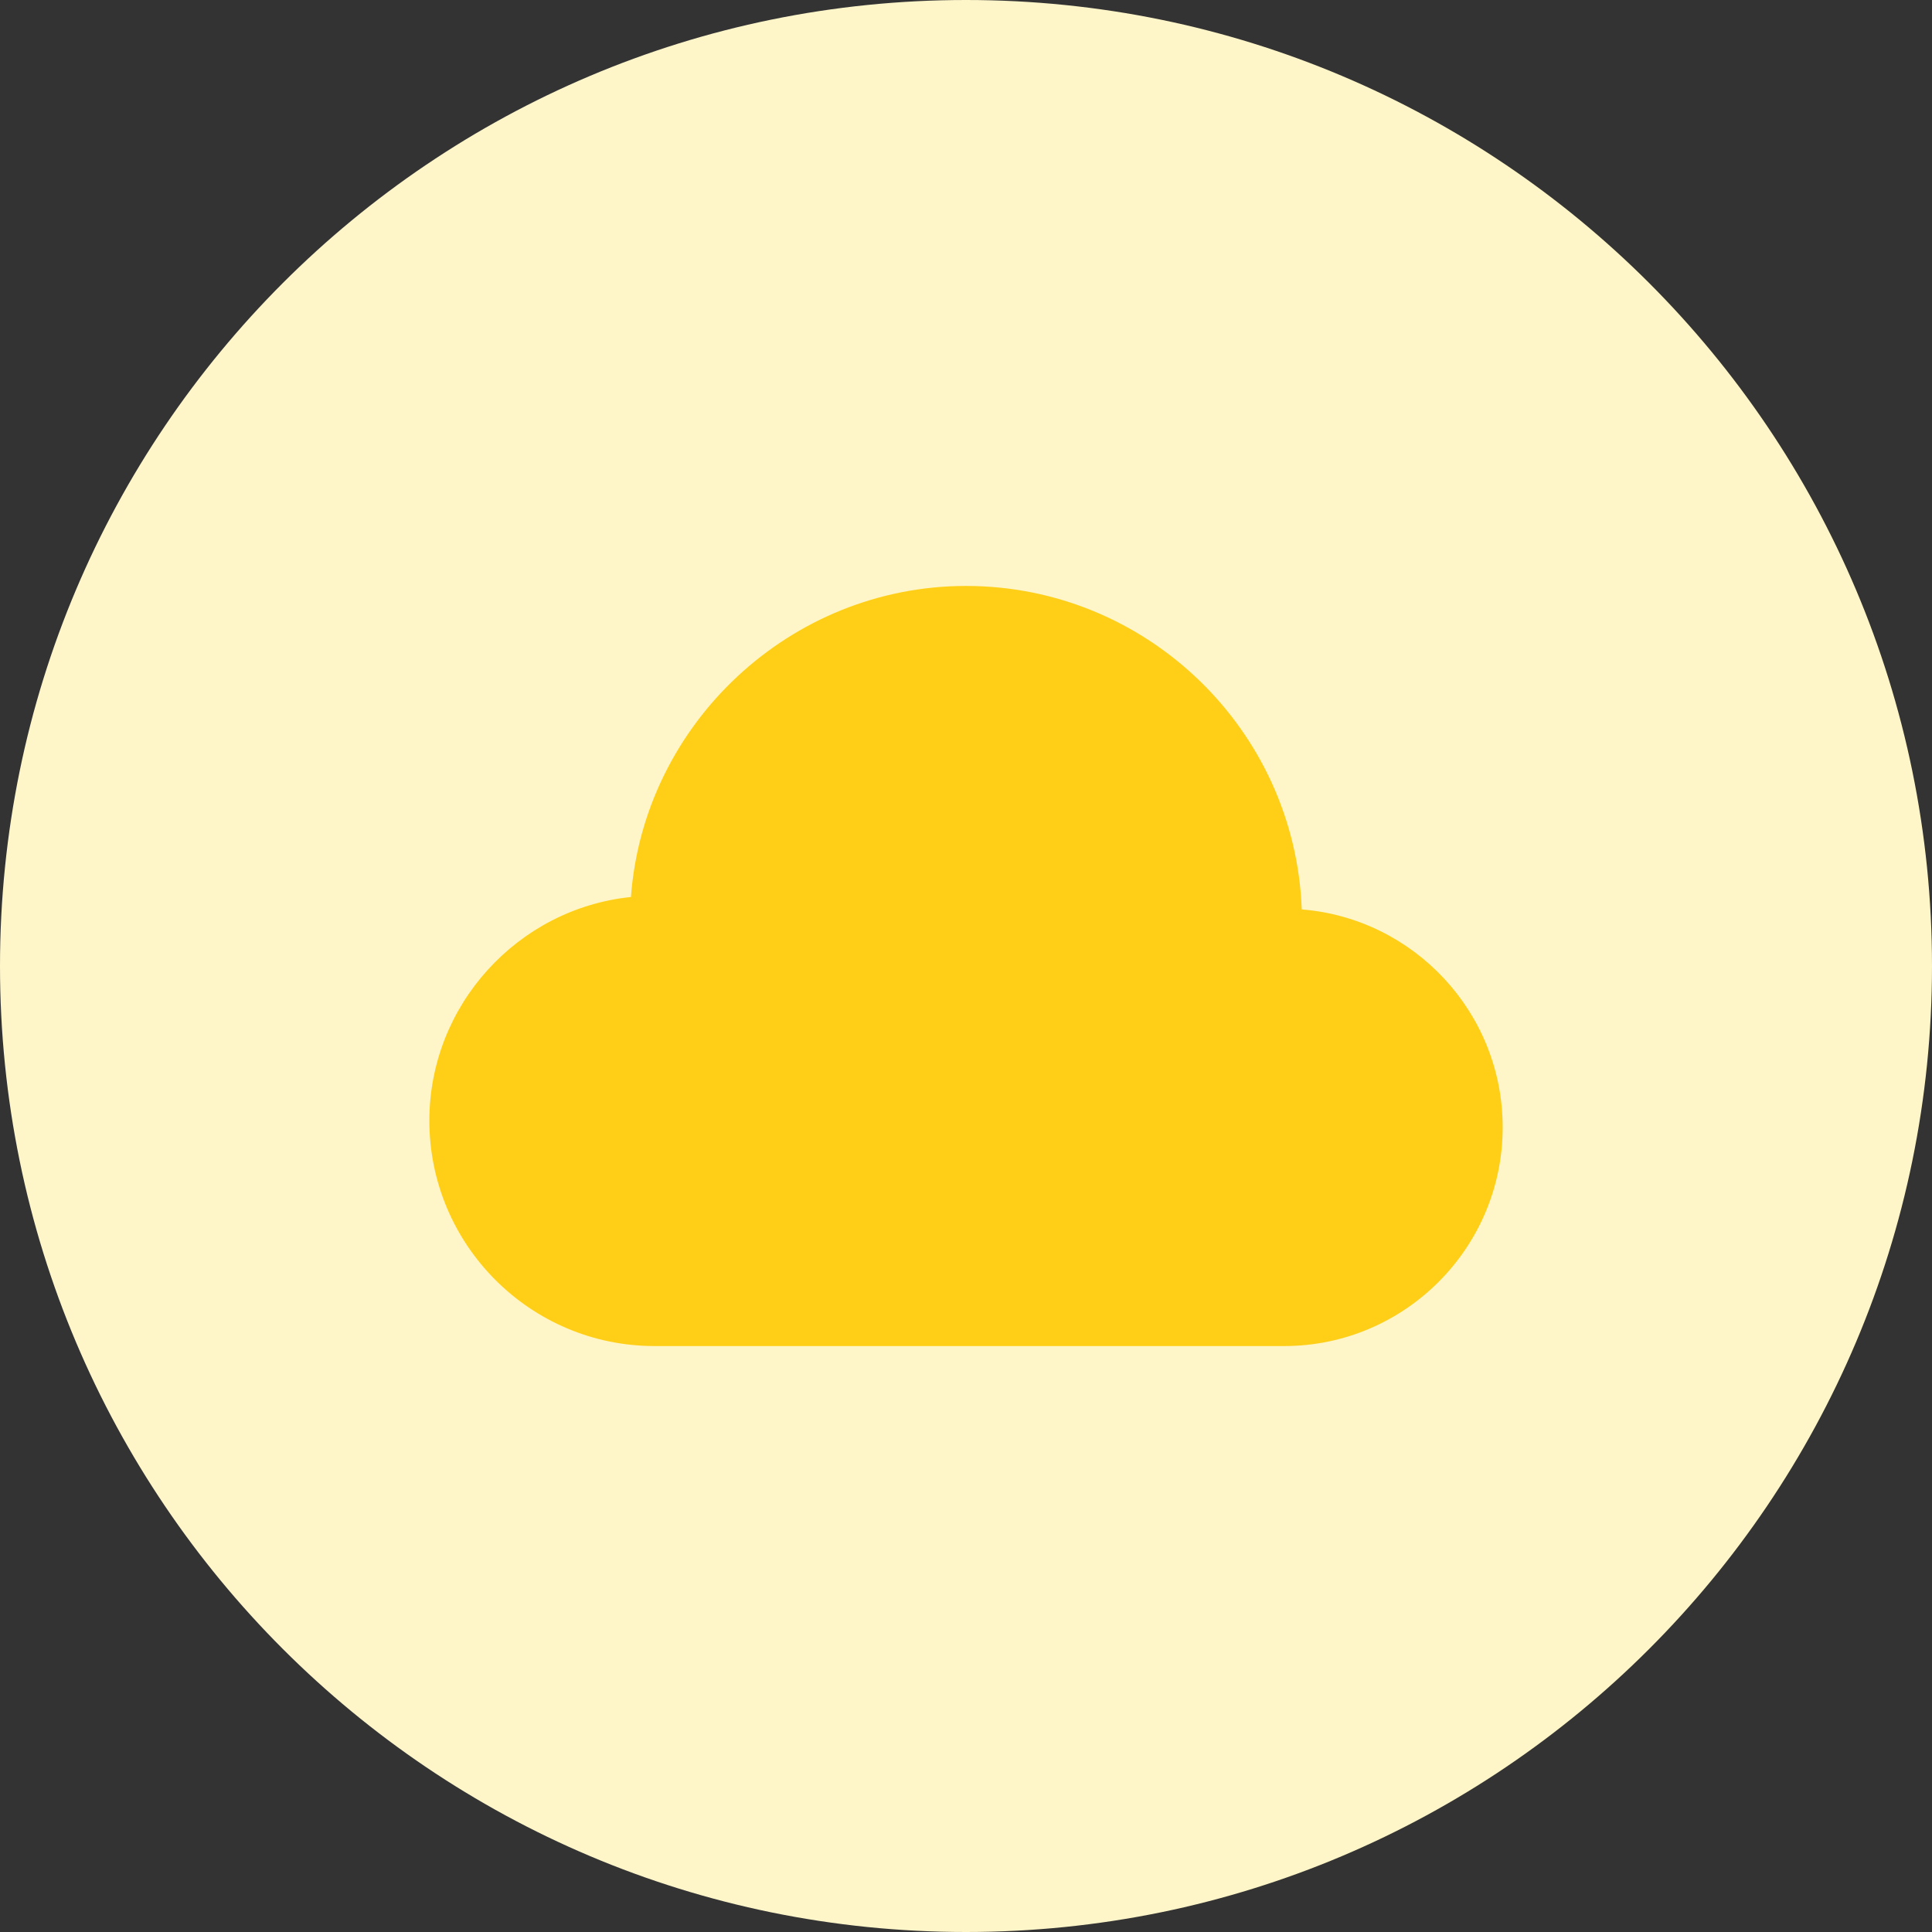 <?xml version="1.0" encoding="utf-8"?>
<svg width="42px" height="42px" viewBox="0 0 42 42" version="1.1" xmlns:xlink="http://www.w3.org/1999/xlink" xmlns="http://www.w3.org/2000/svg">
  <rect x="0" y="0" width="42" height="42" fill="#333333" stroke="none"/>
  <g id="Group-5">
    <path d="M0 21C0 9.402 9.402 0 21 0C32.598 0 42 9.402 42 21C42 32.598 32.598 42 21 42C9.402 42 0 32.598 0 21Z" id="Ellipse" fill="#FEF5C9" fill-rule="evenodd" stroke="none" />
    <path d="M32.667 24.507C32.667 27.13 30.534 29.262 27.916 29.262L14.229 29.262C11.531 29.262 9.334 27.064 9.334 24.362C9.334 21.847 11.261 19.752 13.716 19.5C13.995 15.734 17.178 12.738 21 12.738C24.934 12.738 28.154 15.869 28.299 19.77C30.739 19.966 32.667 22.015 32.667 24.507L32.667 24.507Z" id="Shape" fill="#FFCF17" fill-rule="evenodd" stroke="none" />
  </g>
</svg>